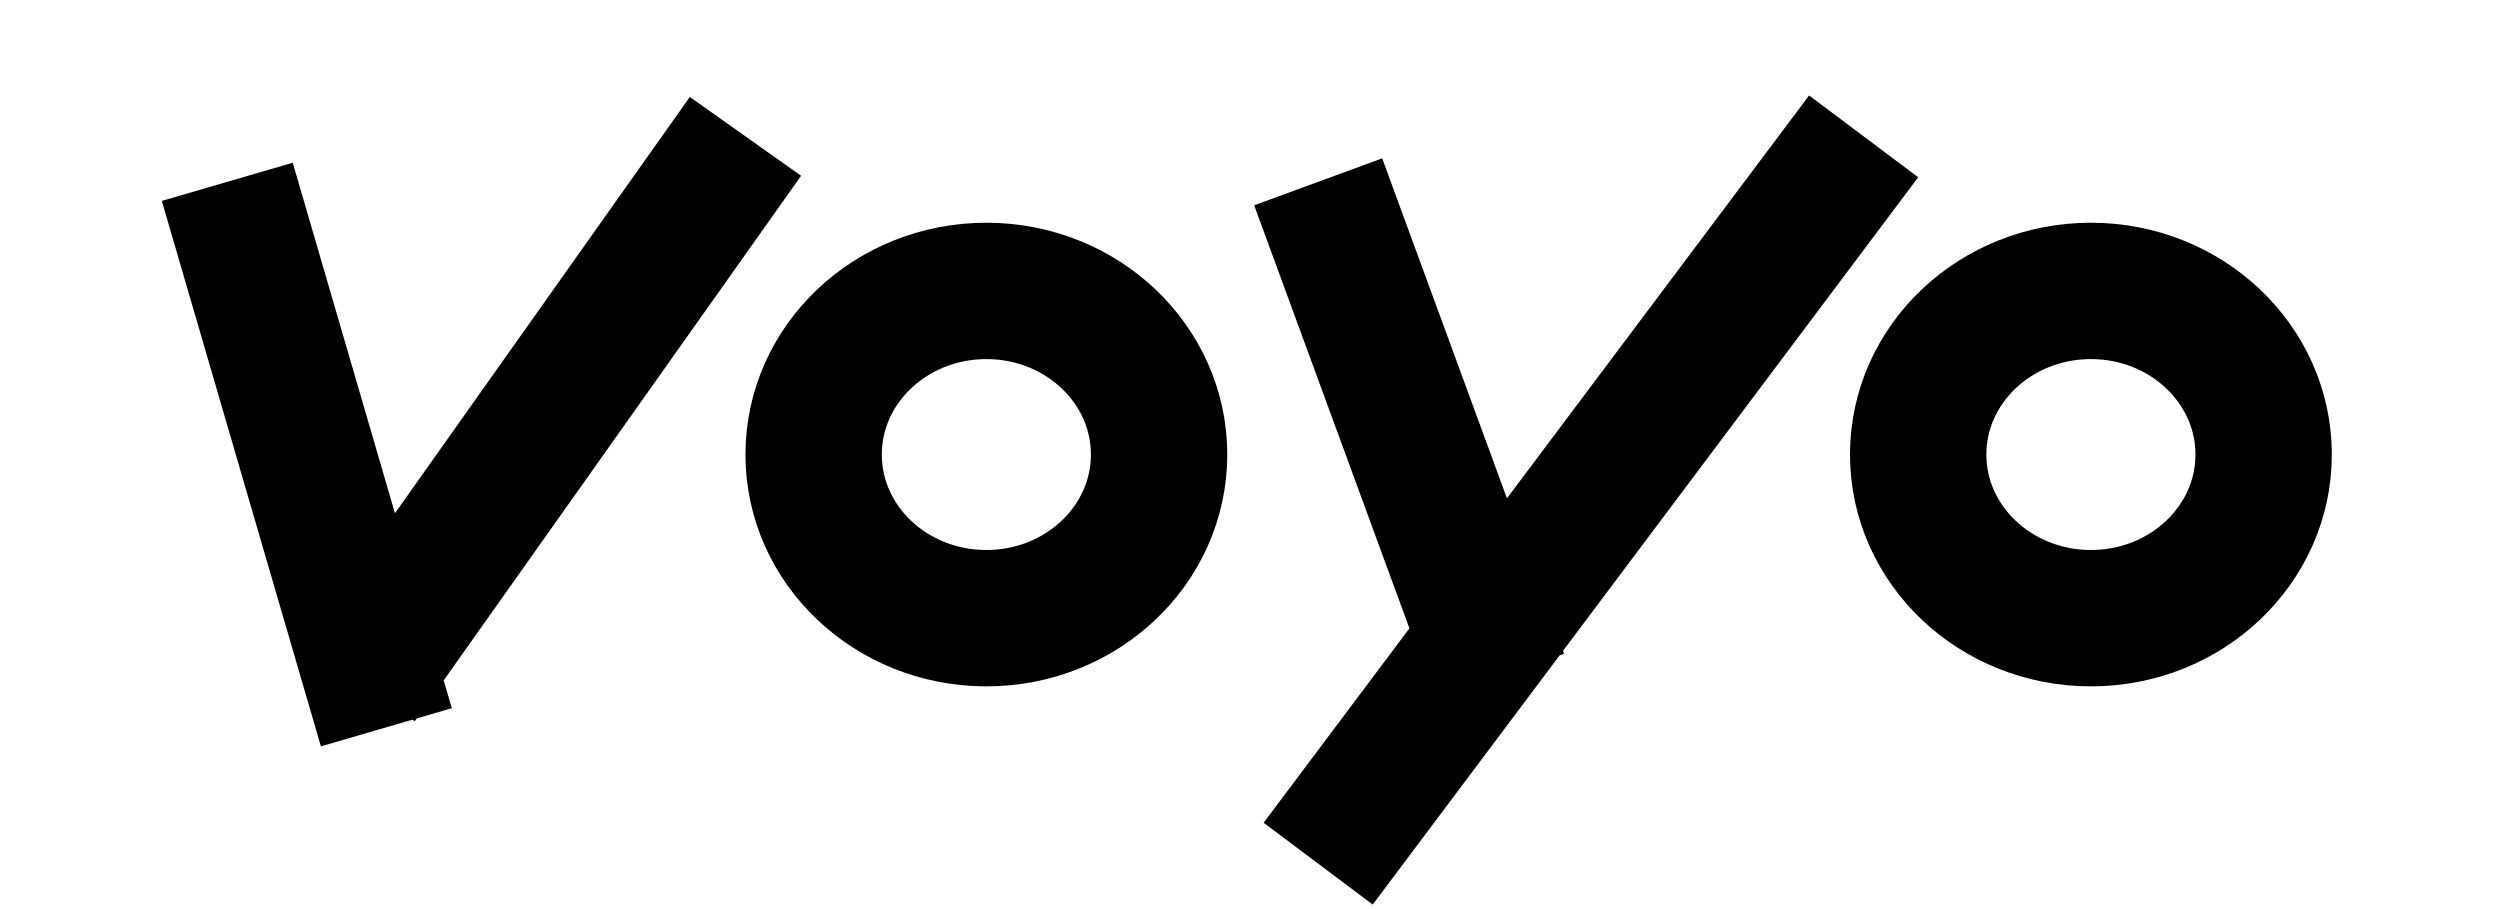 <svg viewBox="0 0 550 200" xmlns="http://www.w3.org/2000/svg">
<defs>
<mask id="cut-out">
<rect id="bg" x="0" y="0" width="100%" height="100%" fill="#fff"/>
<rect x="0" y="0"   width="600" height="49" fill="#000" />
<rect x="0" y="149" width="180" height="29" fill="#000" />
<rect x="0" y="180" width="600" height="20" fill="#000" />
<path d="M450 88 L520 88 L520 140" fill="#000" />
</mask>
</defs>
<g stroke="#000" stroke-width="30" fill="none" mask="url(#cut-out)">
<path d="M 50 40 L 85 160 M 79 150 L164 30"/>
<path d="M290 40 L330 149 M290 190 L410 30"/>
<ellipse cx="217" cy="100" rx="38" ry="36"/>
<ellipse cx="460" cy="100" rx="38" ry="36"/>
</g>
</svg>
